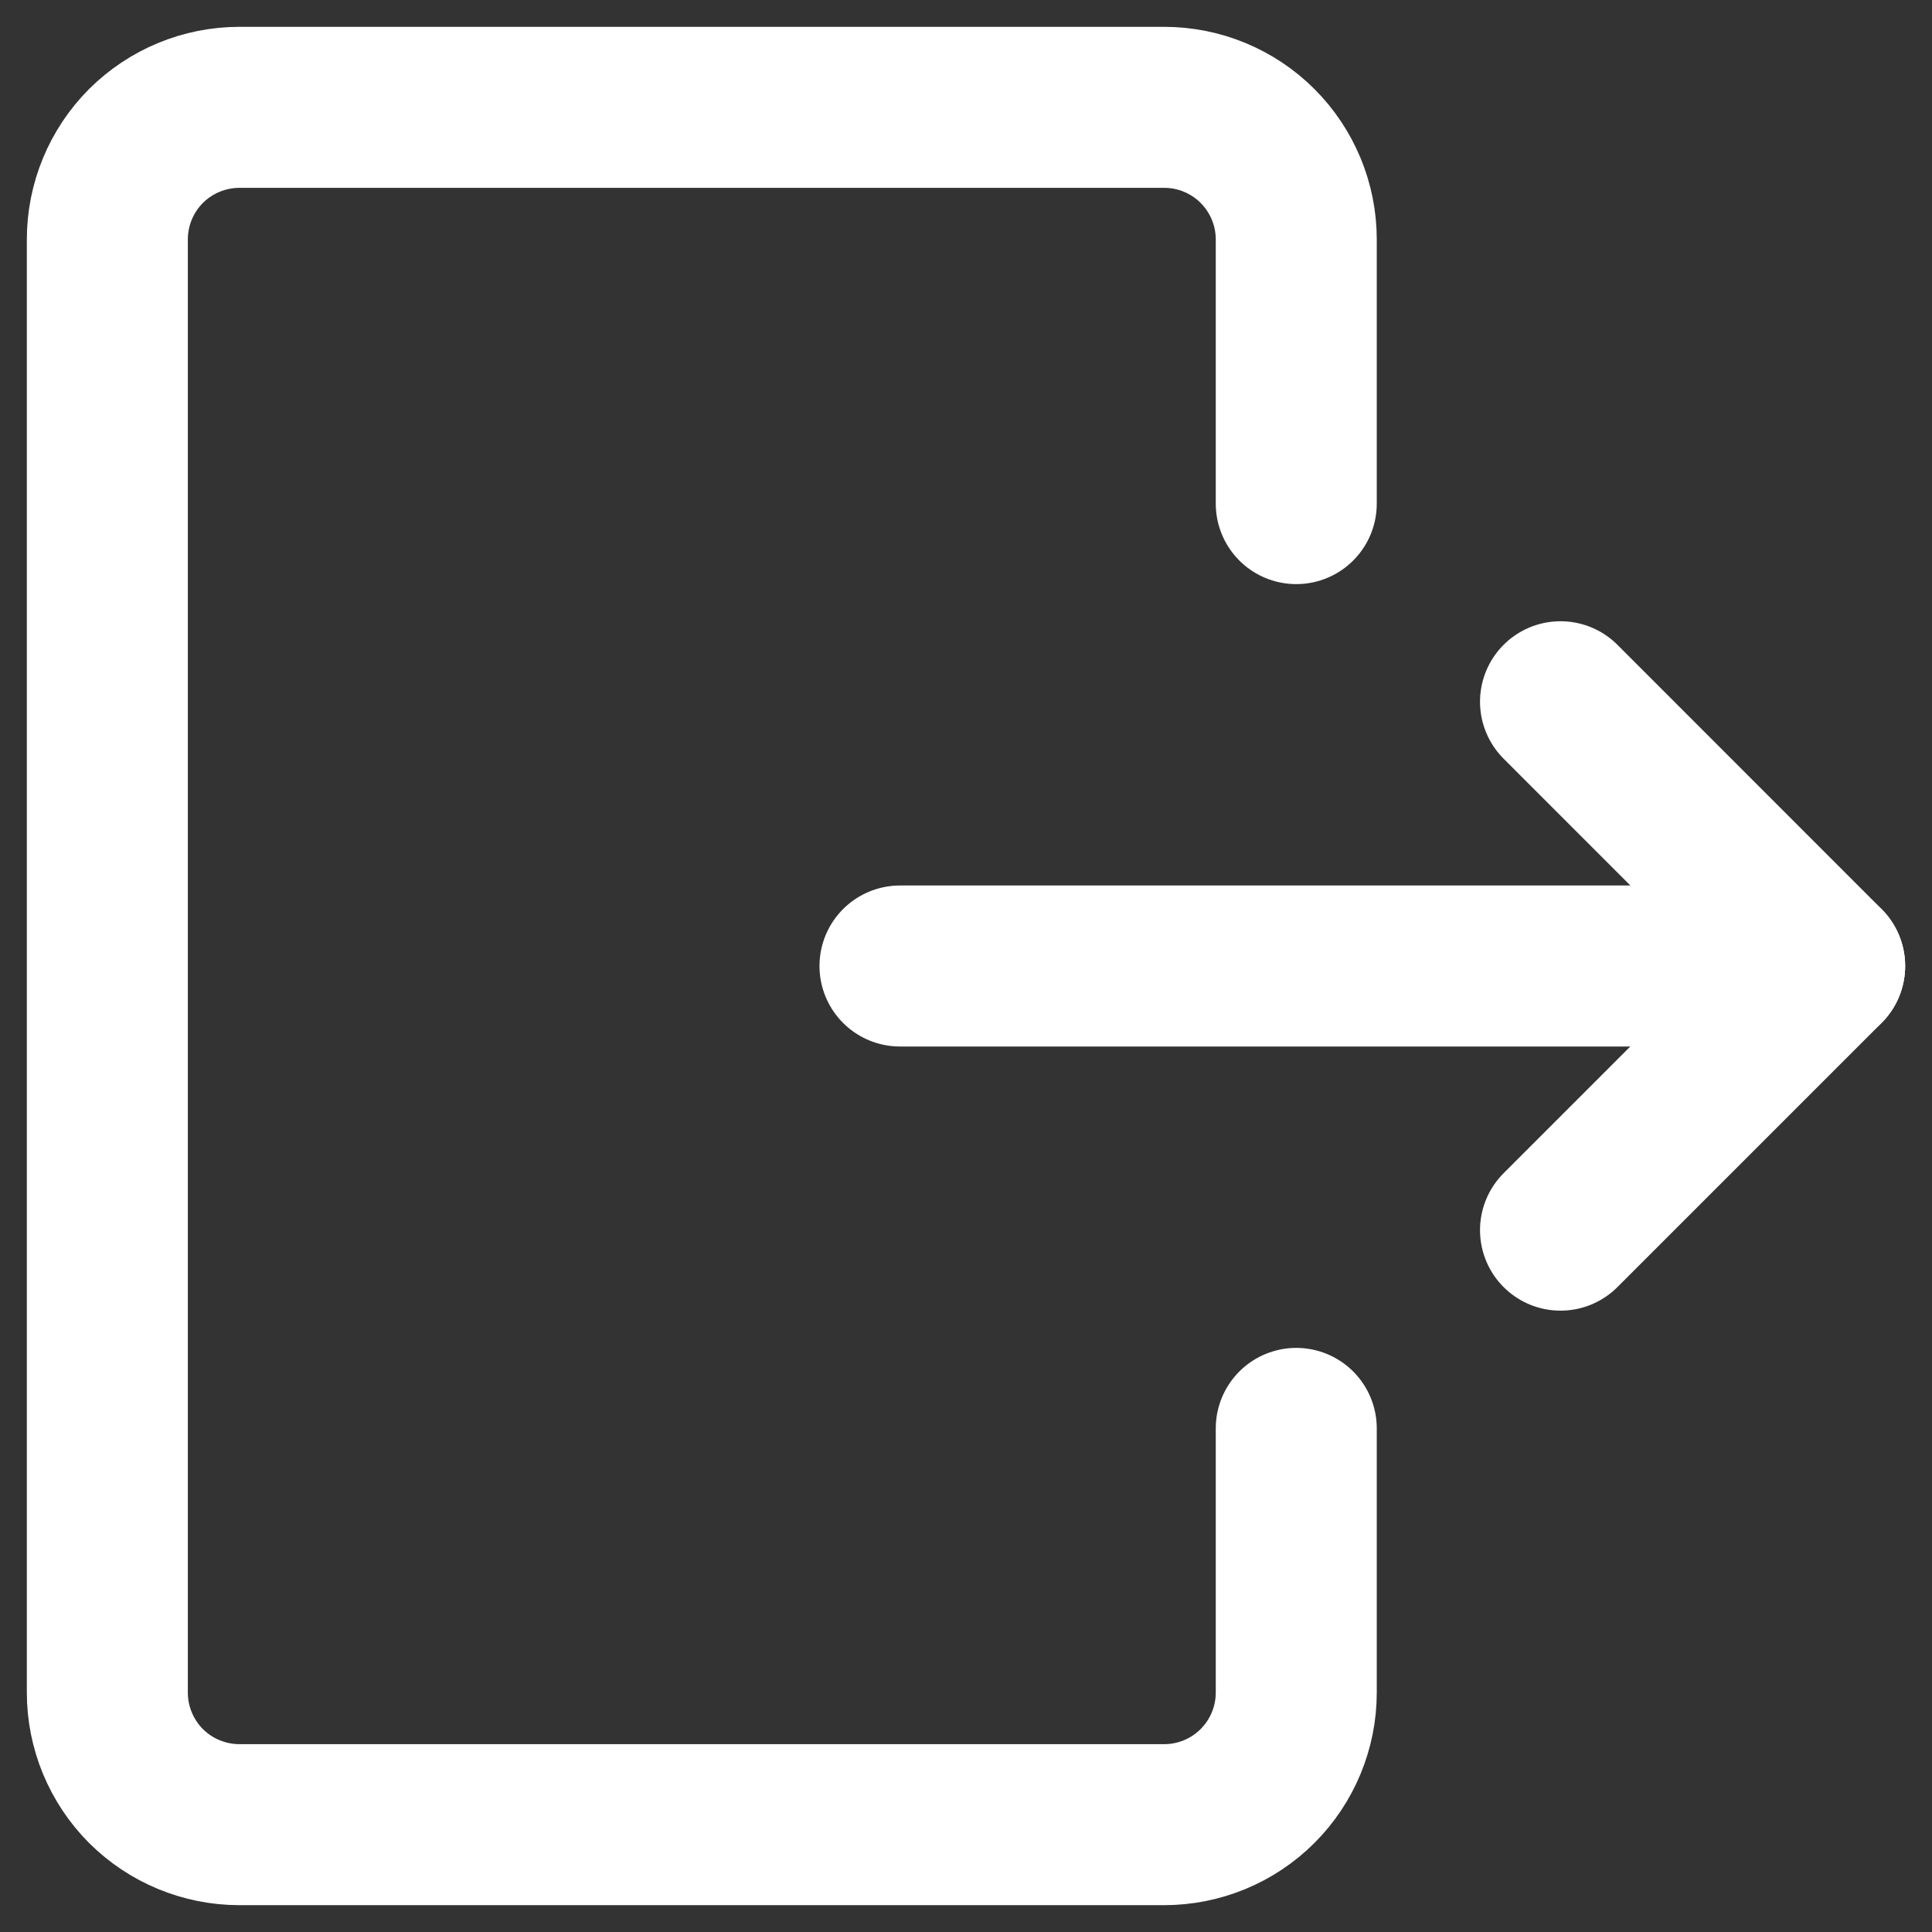<svg width="18" height="18" viewBox="0 0 18 18" fill="none" xmlns="http://www.w3.org/2000/svg">
<rect x="0" y="0" width="18" height="18" fill="#333333" stroke="none"/>
<path d="M12.077 13.308V15.769C12.077 16.096 11.947 16.409 11.716 16.64C11.486 16.87 11.173 17 10.846 17H2.231C1.904 17 1.591 16.87 1.36 16.64C1.13 16.409 1 16.096 1 15.769V2.231C1 1.904 1.13 1.591 1.36 1.36C1.591 1.13 1.904 1 2.231 1H10.846C11.173 1 11.486 1.13 11.716 1.36C11.947 1.591 12.077 1.904 12.077 2.231V4.692" stroke="white" stroke-width="1.5" stroke-linecap="round" stroke-linejoin="round"/>
<path d="M8.385 9H17" stroke="white" stroke-width="1.5" stroke-linecap="round" stroke-linejoin="round"/>
<path d="M14.539 6.538L17 9L14.539 11.461" stroke="white" stroke-width="1.5" stroke-linecap="round" stroke-linejoin="round"/>
</svg>
